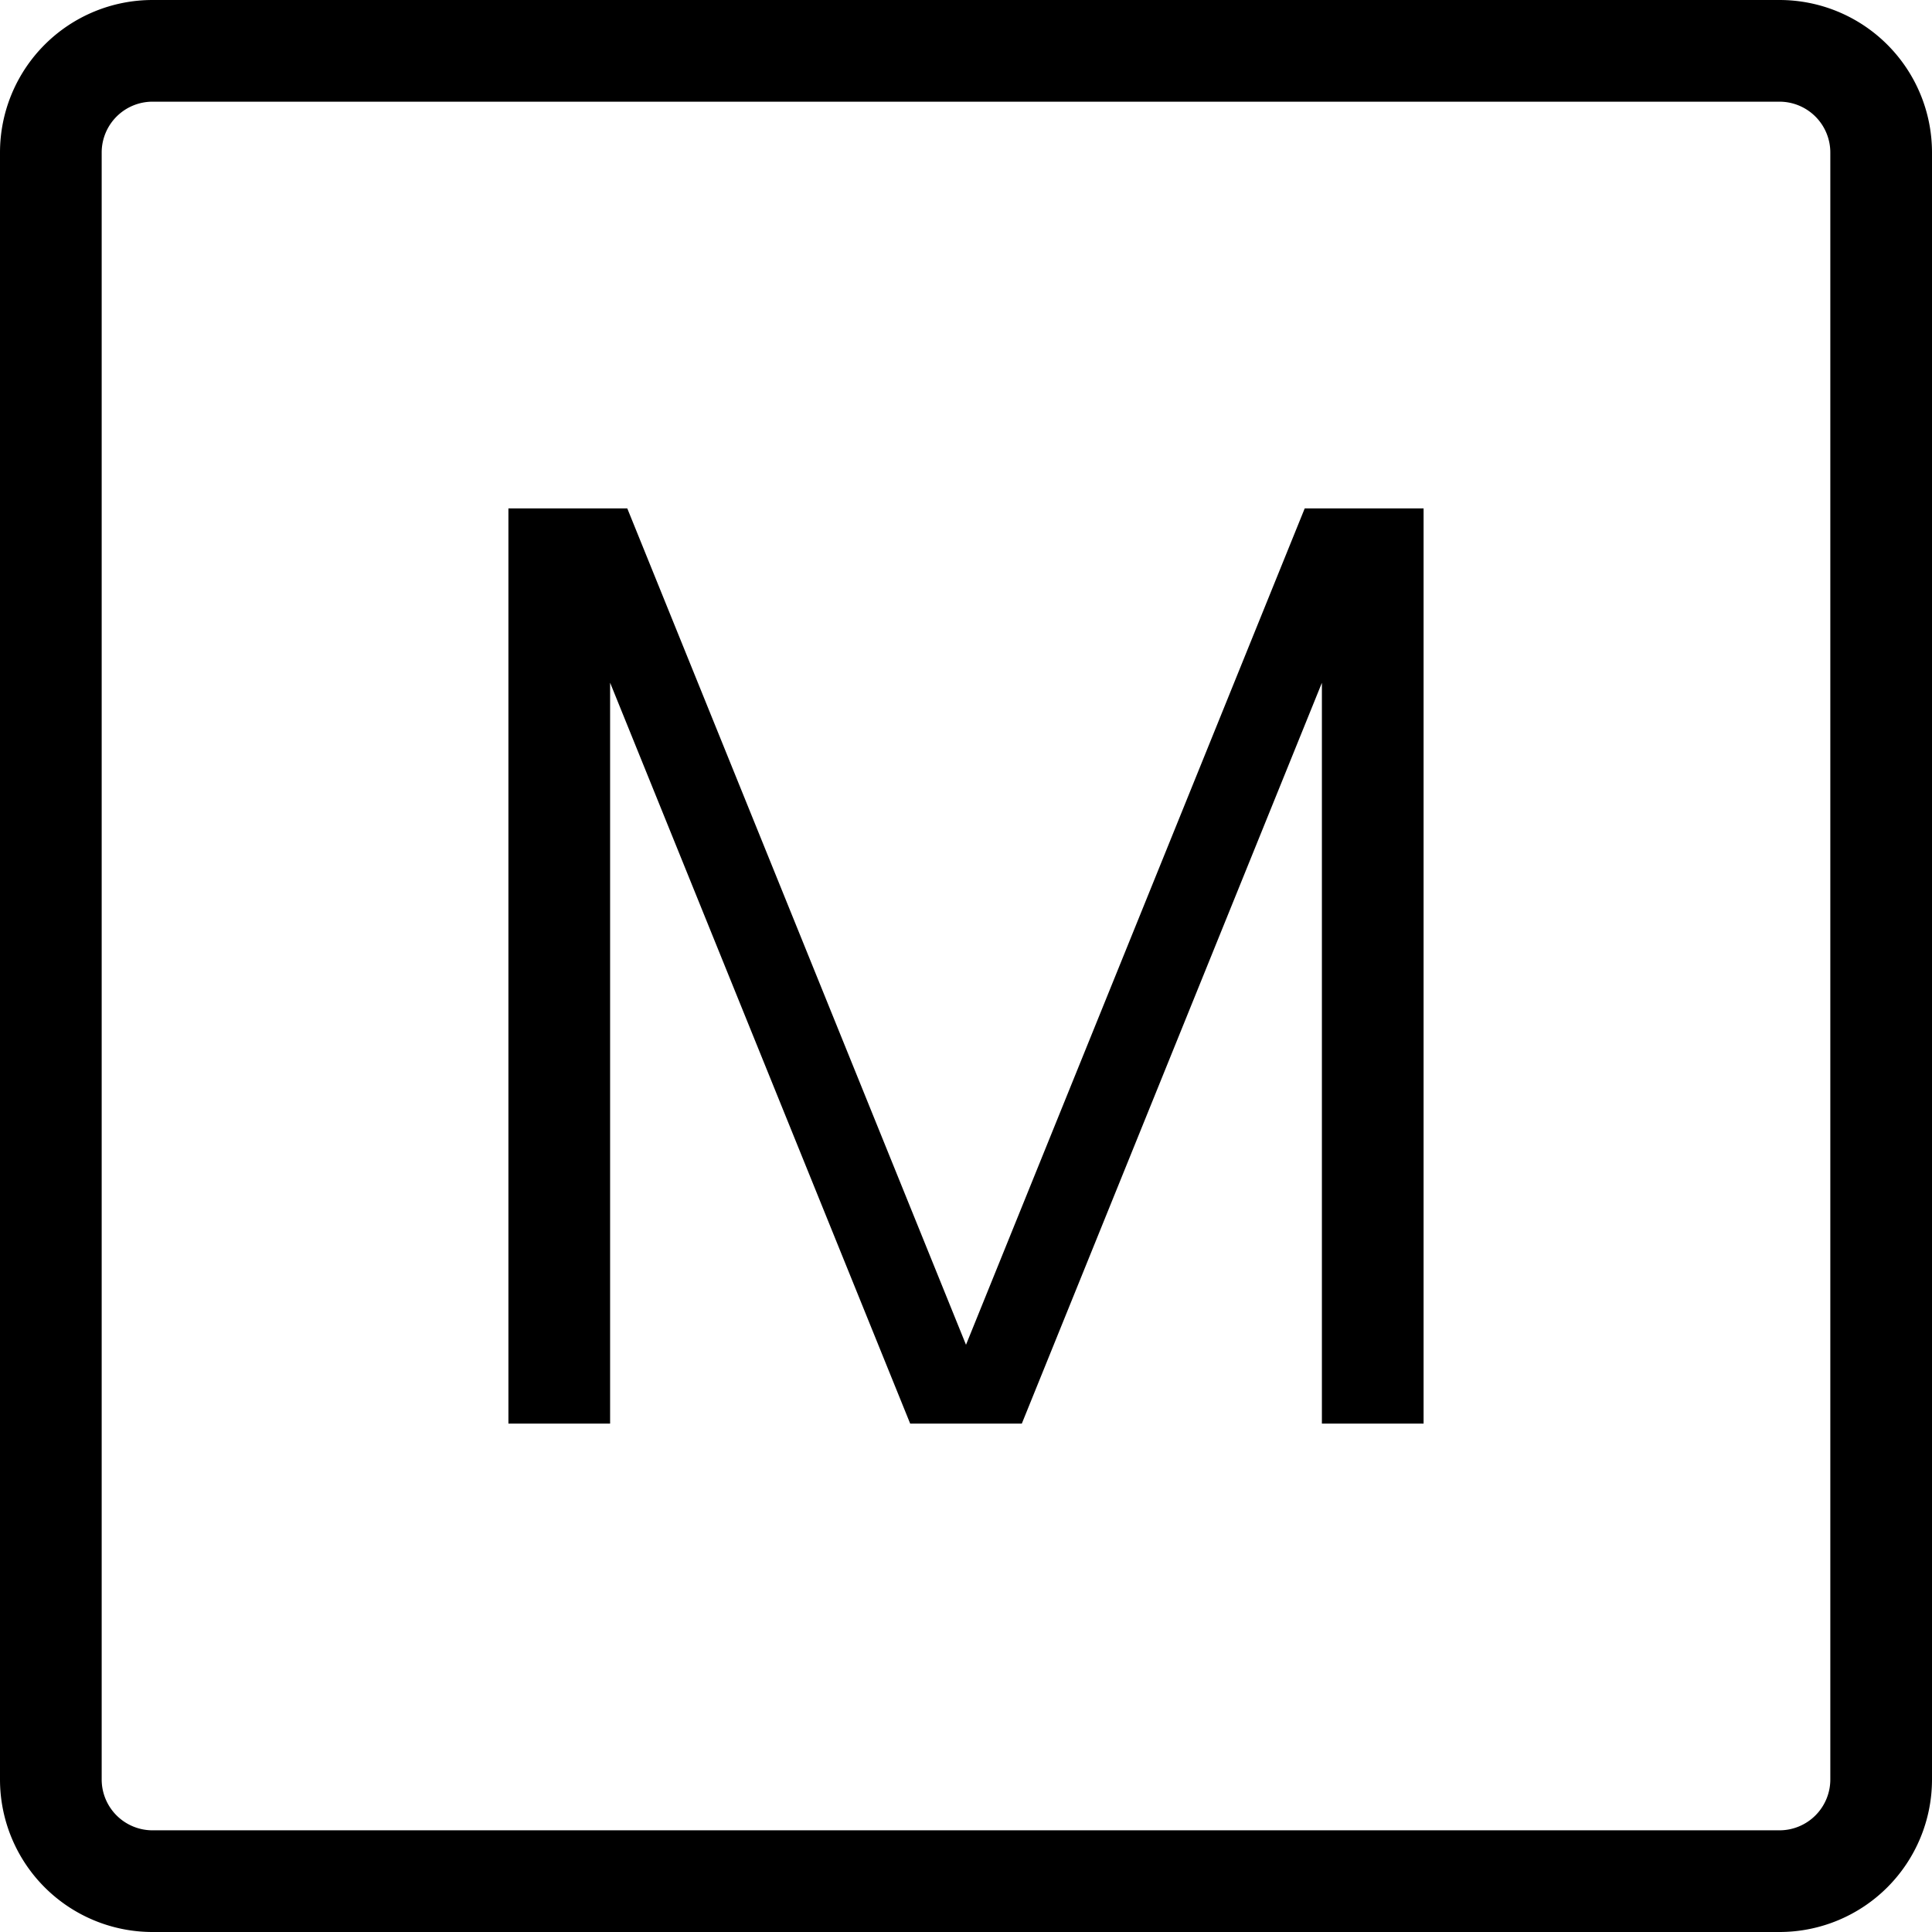 <svg xmlns="http://www.w3.org/2000/svg" width="19" height="19" viewBox="0 0 19 19"><title>metro--small</title><path d="M17.5,1a.5.5,0,0,1,.5.5v16a.5.5,0,0,1-.5.5H1.5a.5.5,0,0,1-.5-.5V1.5A.5.5,0,0,1,1.5,1h16m0-1H1.5A1.5,1.5,0,0,0,0,1.5v16A1.5,1.5,0,0,0,1.5,19h16A1.5,1.5,0,0,0,19,17.5V1.5A1.5,1.5,0,0,0,17.5,0Z"/><polygon points="12.831 5 9.5 13.225 6.169 5 5 5 5 14 6 14 6 6.714 8.951 14 10.049 14 13 6.715 13 14 14 14 14 5 12.831 5"/></svg>